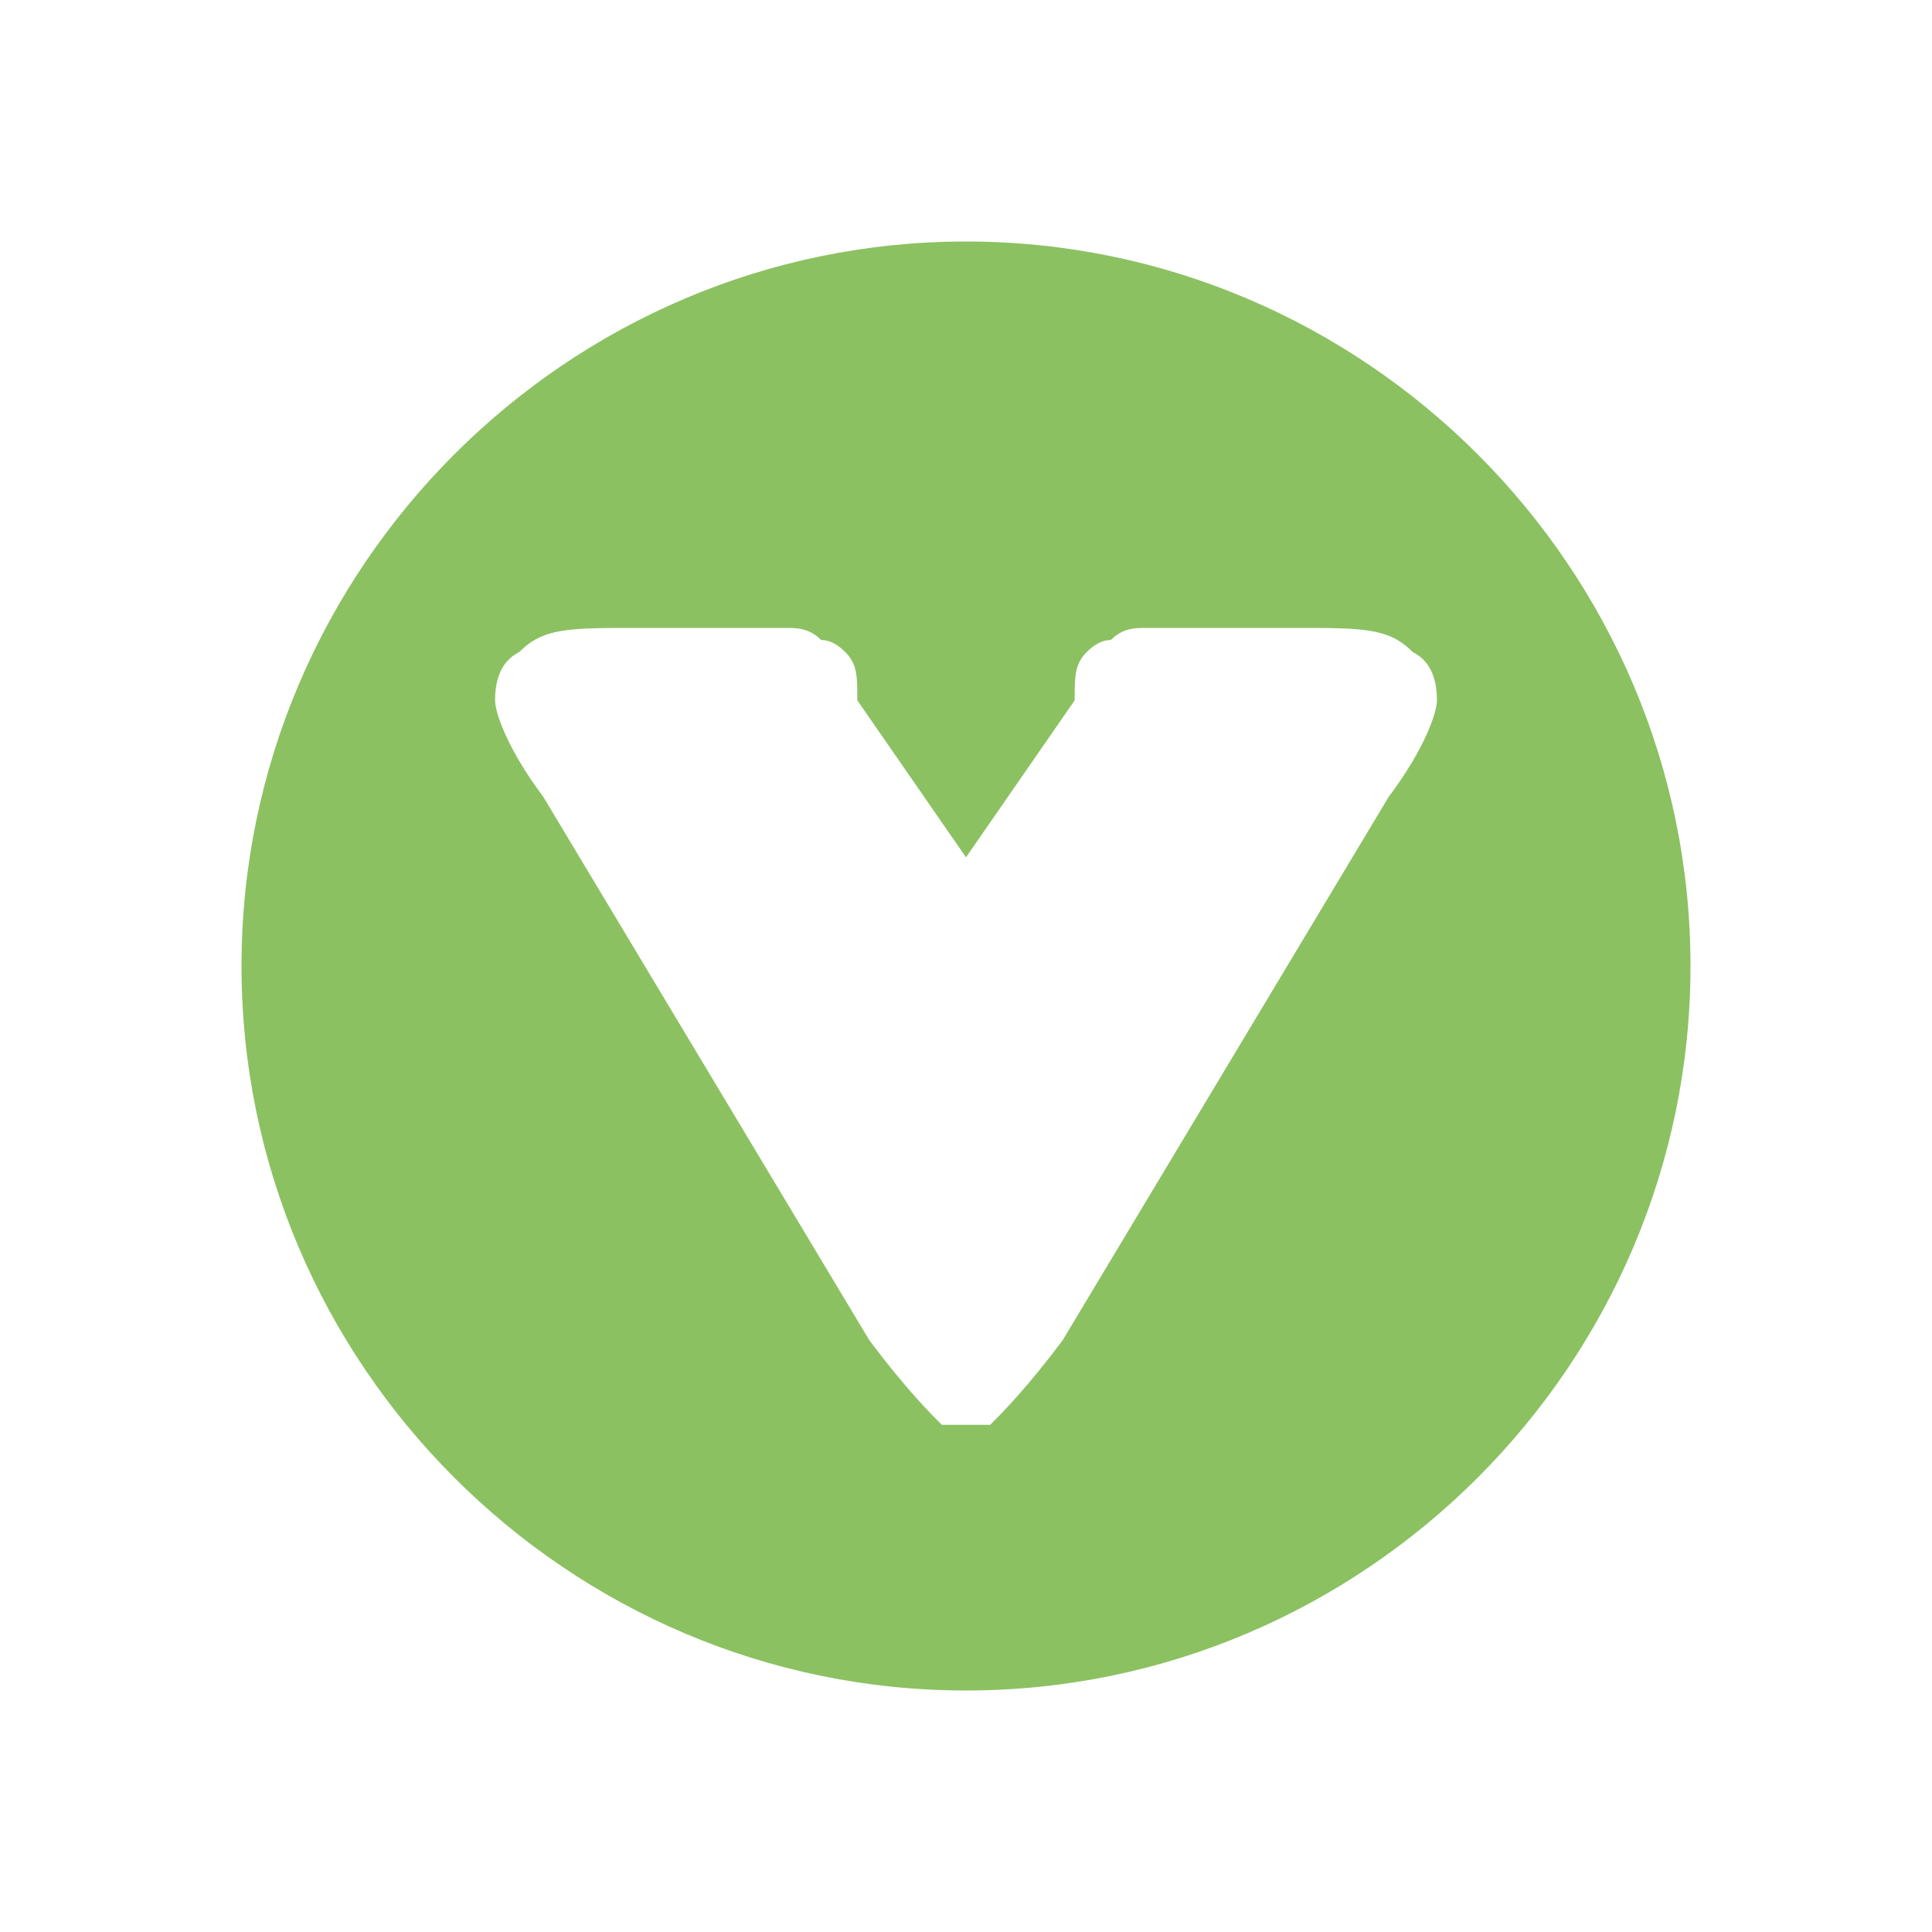 <?xml version="1.0" encoding="UTF-8" standalone="no"?>
<svg
   version="1.2"
   viewBox="0 0 16 16"
   width="16"
   height="16"
   id="svg1"
   sodipodi:docname="vue.svg"
   inkscape:version="1.4 (e7c3feb100, 2024-10-09)"
   xmlns:inkscape="http://www.inkscape.org/namespaces/inkscape"
   xmlns:sodipodi="http://sodipodi.sourceforge.net/DTD/sodipodi-0.dtd"
   xmlns="http://www.w3.org/2000/svg"
   xmlns:svg="http://www.w3.org/2000/svg">
  <defs
     id="defs1" />
  <sodipodi:namedview
     id="namedview1"
     pagecolor="#505050"
     bordercolor="#eeeeee"
     borderopacity="1"
     inkscape:showpageshadow="0"
     inkscape:pageopacity="0"
     inkscape:pagecheckerboard="0"
     inkscape:deskcolor="#505050"
     inkscape:zoom="34.5"
     inkscape:cx="8"
     inkscape:cy="8.2608696"
     inkscape:window-width="1326"
     inkscape:window-height="755"
     inkscape:window-x="20"
     inkscape:window-y="52"
     inkscape:window-maximized="0"
     inkscape:current-layer="svg1" />
  <title
     id="title1">vue-svg</title>
  <style
     id="style1">
		.s0 { fill: #8cc162 } 
	</style>
  <g
     id="Layer 1">
    <path
       id="Forma 1"
       fill-rule="evenodd"
       class="s0"
       d="M 8,14 C 4.7,14 2,11.3 2,8 2,4.7 4.7,2 8,2 c 3.3,0 6,2.7 6,6 0,3.3 -2.7,6 -6,6 z M 5.3,5.2 h 1.2 c 0.1,0 0.2,0 0.3,0.1 0.067,0 0.133,0.033 0.2,0.1 0.1,0.1 0.1,0.2 0.1,0.4 L 8,7.1 8.9,5.8 C 8.9,5.6 8.9,5.5 9,5.4 9.067,5.333 9.133,5.3 9.2,5.3 9.3,5.2 9.4,5.2 9.5,5.2 h 1.2 c 0.6,0 0.8,0 1,0.2 0.133,0.067 0.2,0.2 0.2,0.4 0,0.1 -0.1,0.4 -0.4,0.8 L 8.8,11.1 C 8.5,11.5 8.3,11.7 8.2,11.8 H 7.8 C 7.7,11.7 7.5,11.5 7.2,11.1 L 4.5,6.6 C 4.2,6.2 4.1,5.9 4.1,5.8 4.1,5.6 4.167,5.467 4.3,5.4 4.5,5.2 4.7,5.2 5.3,5.2 Z"
       sodipodi:nodetypes="ssssssscscccscsscsccccccscs" />
  </g>
</svg>
